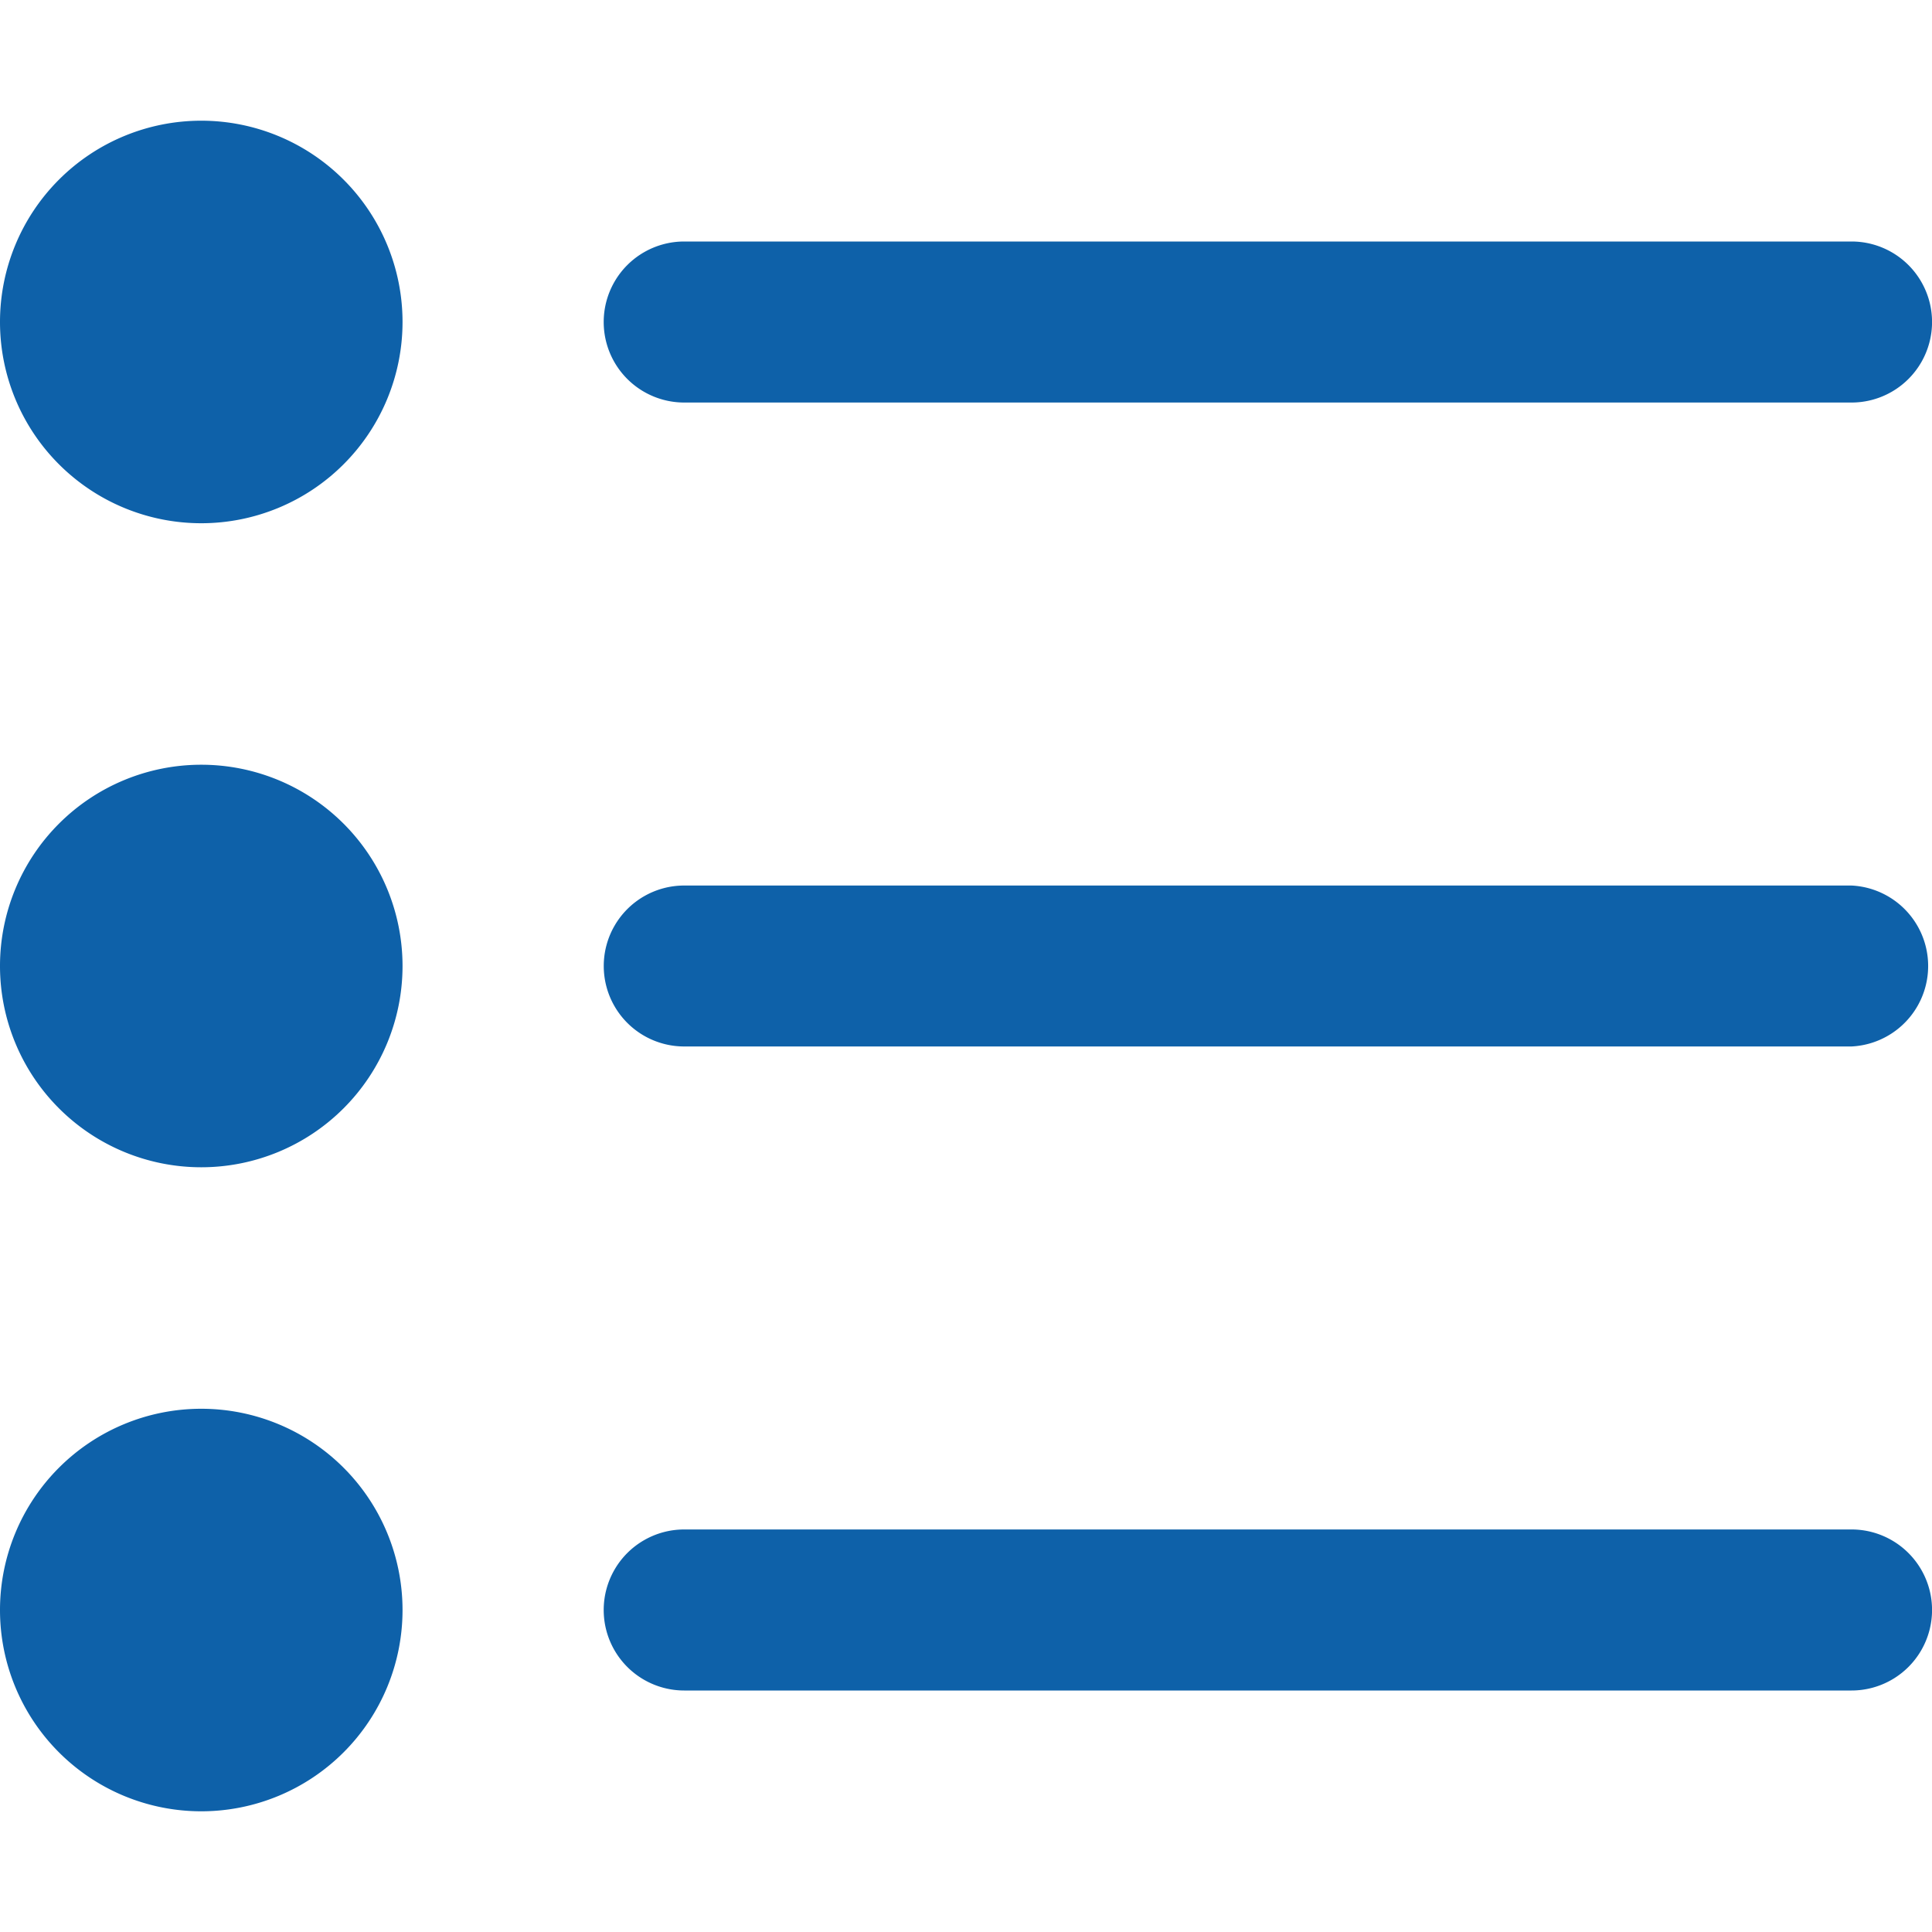 <svg xmlns="http://www.w3.org/2000/svg" width="20" height="20" fill="none"><path fill="#0E61A9" d="M0 3.333a2.083 2.083 0 1 0 4.167 0 2.083 2.083 0 0 0-4.167 0ZM7.083 4.167h12.084a.833.833 0 0 0 0-1.667H7.083a.833.833 0 0 0 0 1.667ZM0 10a2.083 2.083 0 1 0 4.167 0A2.083 2.083 0 0 0 0 10ZM19.167 9.167H7.083a.833.833 0 0 0 0 1.666h12.084a.834.834 0 0 0 0-1.666ZM0 16.667a2.083 2.083 0 1 0 4.167 0 2.083 2.083 0 0 0-4.167 0ZM19.167 15.833H7.083a.833.833 0 1 0 0 1.667h12.084a.833.833 0 0 0 0-1.667Z"/></svg>
